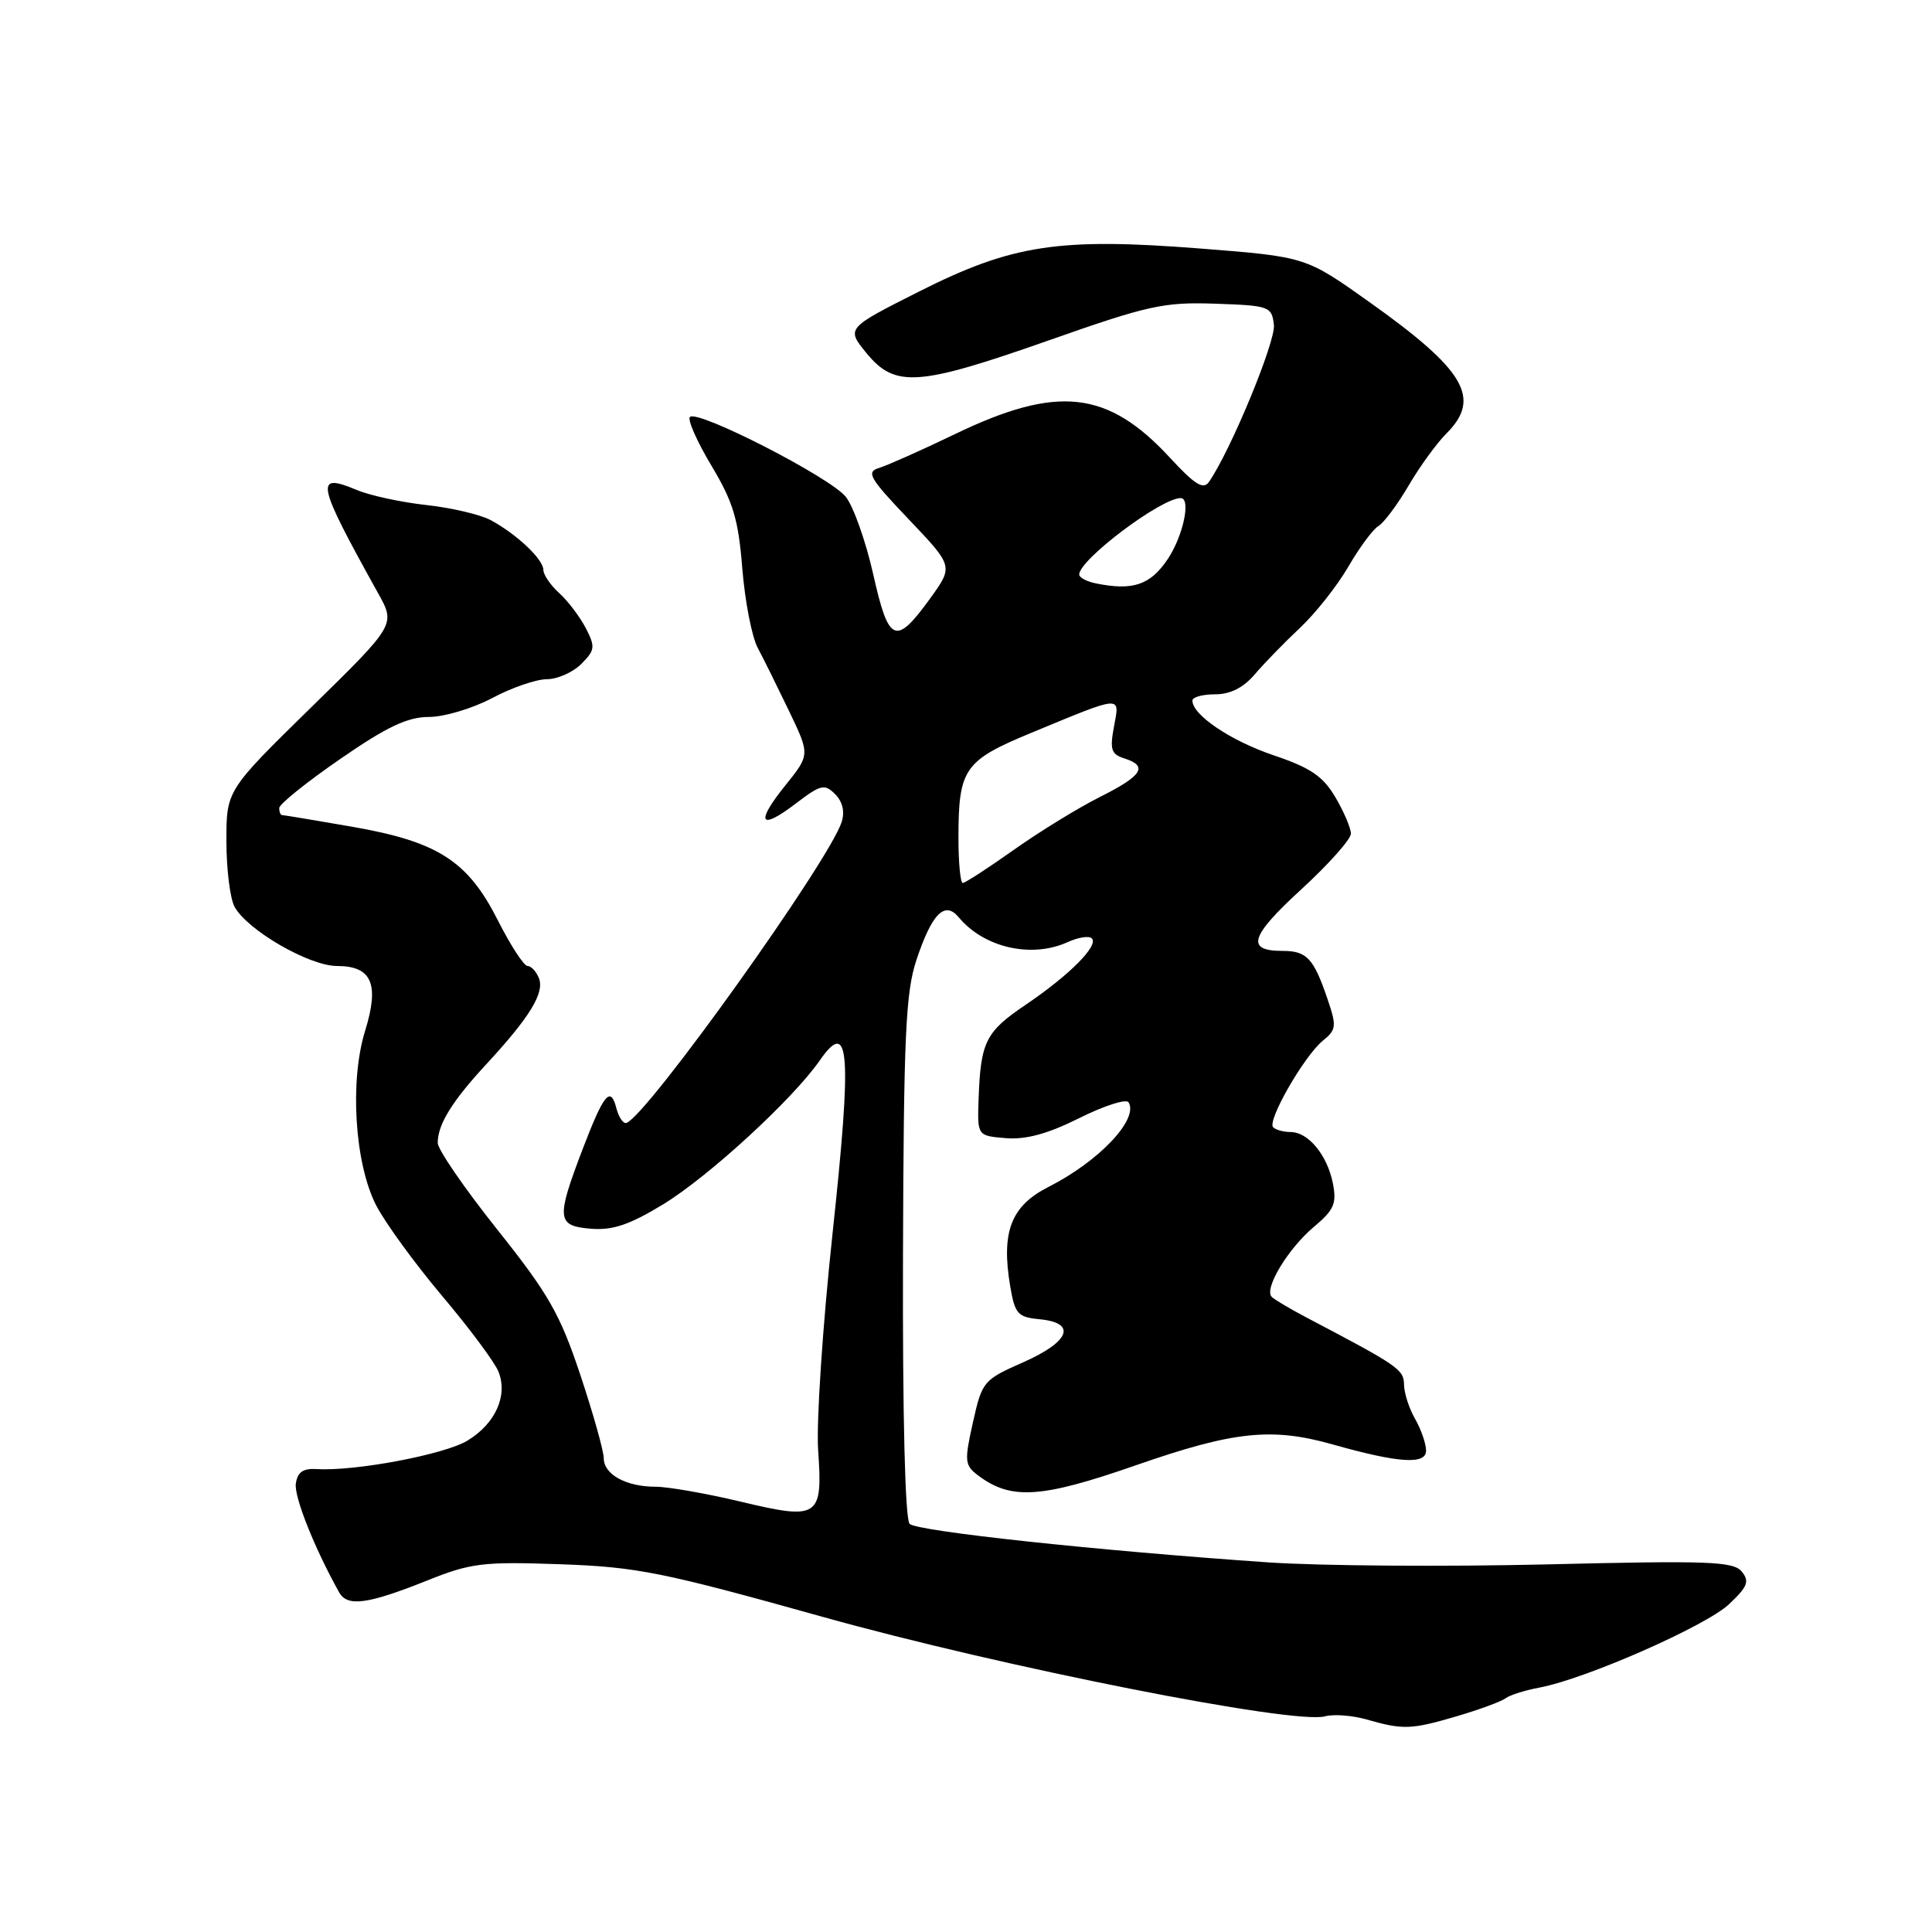 <?xml version="1.0" encoding="UTF-8" standalone="no"?>
<!DOCTYPE svg PUBLIC "-//W3C//DTD SVG 1.1//EN" "http://www.w3.org/Graphics/SVG/1.1/DTD/svg11.dtd" >
<svg xmlns="http://www.w3.org/2000/svg" xmlns:xlink="http://www.w3.org/1999/xlink" version="1.1" viewBox="0 0 256 256">
 <g >
 <path fill="currentColor"
d=" M 193.07 227.40 C 196.06 226.52 198.95 225.45 199.50 225.03 C 200.05 224.61 202.07 223.97 204.00 223.61 C 210.12 222.46 226.03 215.46 229.10 212.57 C 231.59 210.22 231.85 209.53 230.78 208.23 C 229.67 206.89 226.33 206.77 205.00 207.29 C 191.53 207.61 174.88 207.49 168.00 207.02 C 145.34 205.46 121.52 202.90 120.53 201.92 C 119.93 201.32 119.59 187.71 119.65 166.60 C 119.74 137.32 120.00 131.51 121.43 127.21 C 123.48 121.04 125.19 119.32 127.04 121.55 C 130.39 125.58 136.68 127.01 141.46 124.84 C 142.86 124.20 144.31 123.97 144.67 124.34 C 145.62 125.28 141.70 129.22 135.89 133.15 C 130.59 136.73 129.94 138.04 129.67 145.63 C 129.50 150.50 129.50 150.50 133.28 150.81 C 135.94 151.03 138.83 150.24 143.02 148.15 C 146.30 146.51 149.23 145.57 149.54 146.06 C 150.92 148.29 145.62 153.89 138.92 157.28 C 133.96 159.79 132.64 163.23 133.86 170.45 C 134.48 174.11 134.85 174.53 137.77 174.81 C 142.72 175.29 141.77 177.77 135.58 180.51 C 130.30 182.84 130.13 183.04 128.92 188.47 C 127.77 193.61 127.82 194.15 129.59 195.49 C 133.95 198.79 137.92 198.54 150.50 194.16 C 163.47 189.64 168.49 189.11 176.57 191.39 C 185.34 193.87 189.00 194.11 188.96 192.19 C 188.95 191.26 188.29 189.38 187.50 188.00 C 186.71 186.62 186.05 184.58 186.04 183.45 C 186.00 181.45 185.30 180.97 172.97 174.50 C 170.88 173.39 168.86 172.20 168.51 171.84 C 167.45 170.79 170.66 165.46 174.08 162.58 C 176.78 160.32 177.14 159.47 176.61 156.78 C 175.86 153.04 173.35 150.00 171.01 150.00 C 170.09 150.00 169.05 149.72 168.70 149.37 C 167.86 148.53 172.80 139.93 175.28 137.90 C 177.07 136.45 177.13 135.98 175.91 132.40 C 174.06 126.96 173.16 126.00 169.94 126.00 C 165.04 126.00 165.63 124.08 172.41 117.86 C 176.03 114.54 179.00 111.21 179.00 110.47 C 179.00 109.72 178.07 107.55 176.94 105.63 C 175.30 102.85 173.65 101.73 168.76 100.08 C 163.06 98.15 158.00 94.74 158.00 92.83 C 158.00 92.37 159.35 92.00 161.01 92.00 C 163.02 92.00 164.75 91.13 166.26 89.36 C 167.49 87.91 170.19 85.13 172.25 83.20 C 174.31 81.27 177.19 77.62 178.66 75.09 C 180.12 72.57 181.91 70.15 182.64 69.71 C 183.37 69.28 185.17 66.86 186.65 64.34 C 188.12 61.82 190.38 58.71 191.67 57.43 C 196.33 52.76 194.14 49.04 181.43 40.01 C 173.02 34.03 173.02 34.03 159.16 32.94 C 140.30 31.46 134.13 32.40 121.76 38.64 C 112.12 43.50 112.12 43.50 114.83 46.81 C 118.61 51.41 121.65 51.19 139.00 45.09 C 152.15 40.46 154.20 40.01 161.00 40.24 C 168.22 40.49 168.51 40.60 168.80 43.05 C 169.05 45.24 163.06 59.74 160.19 63.86 C 159.45 64.92 158.32 64.22 155.08 60.71 C 146.78 51.70 140.14 50.96 126.50 57.54 C 122.10 59.66 117.60 61.66 116.50 62.00 C 114.73 62.53 115.17 63.31 120.42 68.82 C 126.33 75.03 126.33 75.03 123.27 79.27 C 118.67 85.62 117.76 85.25 115.71 76.11 C 114.73 71.75 113.09 67.12 112.08 65.84 C 110.04 63.26 92.43 54.24 91.42 55.25 C 91.07 55.60 92.35 58.50 94.26 61.69 C 97.16 66.53 97.84 68.81 98.36 75.34 C 98.71 79.65 99.62 84.37 100.40 85.84 C 101.18 87.30 103.05 91.09 104.57 94.25 C 107.33 100.01 107.33 100.01 104.06 104.07 C 100.04 109.07 100.67 110.12 105.49 106.44 C 108.76 103.95 109.26 103.83 110.66 105.23 C 111.64 106.21 111.96 107.55 111.53 108.90 C 109.89 114.07 85.84 147.73 83.02 148.79 C 82.60 148.95 81.99 148.07 81.67 146.83 C 80.89 143.85 80.02 144.91 77.19 152.30 C 73.68 161.51 73.77 162.44 78.27 162.81 C 81.16 163.05 83.38 162.31 87.84 159.60 C 93.87 155.93 105.03 145.68 108.62 140.52 C 112.58 134.81 112.91 139.31 110.31 163.50 C 109.01 175.60 108.15 188.51 108.41 192.18 C 109.03 201.10 108.50 201.45 98.12 198.97 C 93.58 197.89 88.52 197.00 86.87 197.00 C 82.96 197.00 80.00 195.37 80.00 193.22 C 80.00 192.28 78.60 187.30 76.89 182.16 C 74.20 174.10 72.70 171.47 65.89 162.92 C 61.55 157.47 58.00 152.31 58.00 151.44 C 58.00 148.99 59.91 145.90 64.47 140.98 C 70.19 134.79 72.16 131.58 71.42 129.64 C 71.07 128.74 70.39 128.00 69.91 128.00 C 69.42 128.00 67.67 125.30 66.00 122.01 C 61.99 114.06 58.05 111.53 46.62 109.54 C 41.73 108.69 37.57 108.00 37.37 108.00 C 37.17 108.00 37.00 107.58 37.00 107.07 C 37.00 106.55 40.64 103.63 45.08 100.57 C 51.29 96.28 54.01 95.00 56.84 95.00 C 58.86 95.00 62.63 93.87 65.21 92.50 C 67.80 91.12 71.05 90.00 72.45 90.00 C 73.85 90.00 75.91 89.09 77.02 87.98 C 78.85 86.15 78.90 85.71 77.62 83.23 C 76.84 81.73 75.26 79.64 74.10 78.59 C 72.95 77.55 72.00 76.16 72.00 75.52 C 72.00 74.11 68.45 70.76 65.00 68.91 C 63.62 68.18 59.80 67.28 56.50 66.92 C 53.20 66.56 49.05 65.67 47.29 64.93 C 41.64 62.57 41.90 63.85 50.12 78.64 C 52.42 82.77 52.42 82.77 41.21 93.75 C 30.00 104.73 30.00 104.73 30.00 111.43 C 30.00 115.12 30.48 119.03 31.07 120.13 C 32.73 123.23 40.97 128.00 44.66 128.00 C 49.27 128.00 50.30 130.38 48.38 136.59 C 46.31 143.25 47.00 154.16 49.83 159.69 C 51.01 161.99 54.94 167.39 58.56 171.69 C 62.19 175.98 65.56 180.51 66.05 181.75 C 67.32 184.92 65.65 188.64 61.94 190.89 C 58.92 192.73 47.04 194.97 42.00 194.66 C 40.17 194.54 39.42 195.05 39.20 196.58 C 38.95 198.32 41.67 205.14 44.94 211.00 C 46.03 212.94 48.71 212.58 56.57 209.44 C 62.40 207.10 63.96 206.91 74.23 207.27 C 84.42 207.63 87.75 208.30 109.00 214.24 C 132.79 220.89 171.46 228.55 175.58 227.42 C 176.73 227.11 179.20 227.30 181.08 227.84 C 185.94 229.23 186.98 229.19 193.07 227.40 Z  M 127.00 111.07 C 127.00 101.85 127.74 100.79 136.66 97.10 C 148.84 92.06 148.39 92.10 147.61 96.27 C 147.04 99.31 147.24 99.94 148.97 100.49 C 152.18 101.51 151.39 102.77 145.75 105.60 C 142.86 107.05 137.72 110.21 134.32 112.62 C 130.92 115.03 127.88 117.00 127.57 117.00 C 127.26 117.00 127.00 114.33 127.00 111.07 Z  M 145.25 77.31 C 144.01 77.07 143.00 76.53 143.00 76.13 C 143.00 74.16 153.84 66.00 156.45 66.00 C 157.85 66.00 156.77 71.05 154.72 74.10 C 152.43 77.51 150.12 78.30 145.25 77.31 Z "/>
</g>
</svg>
